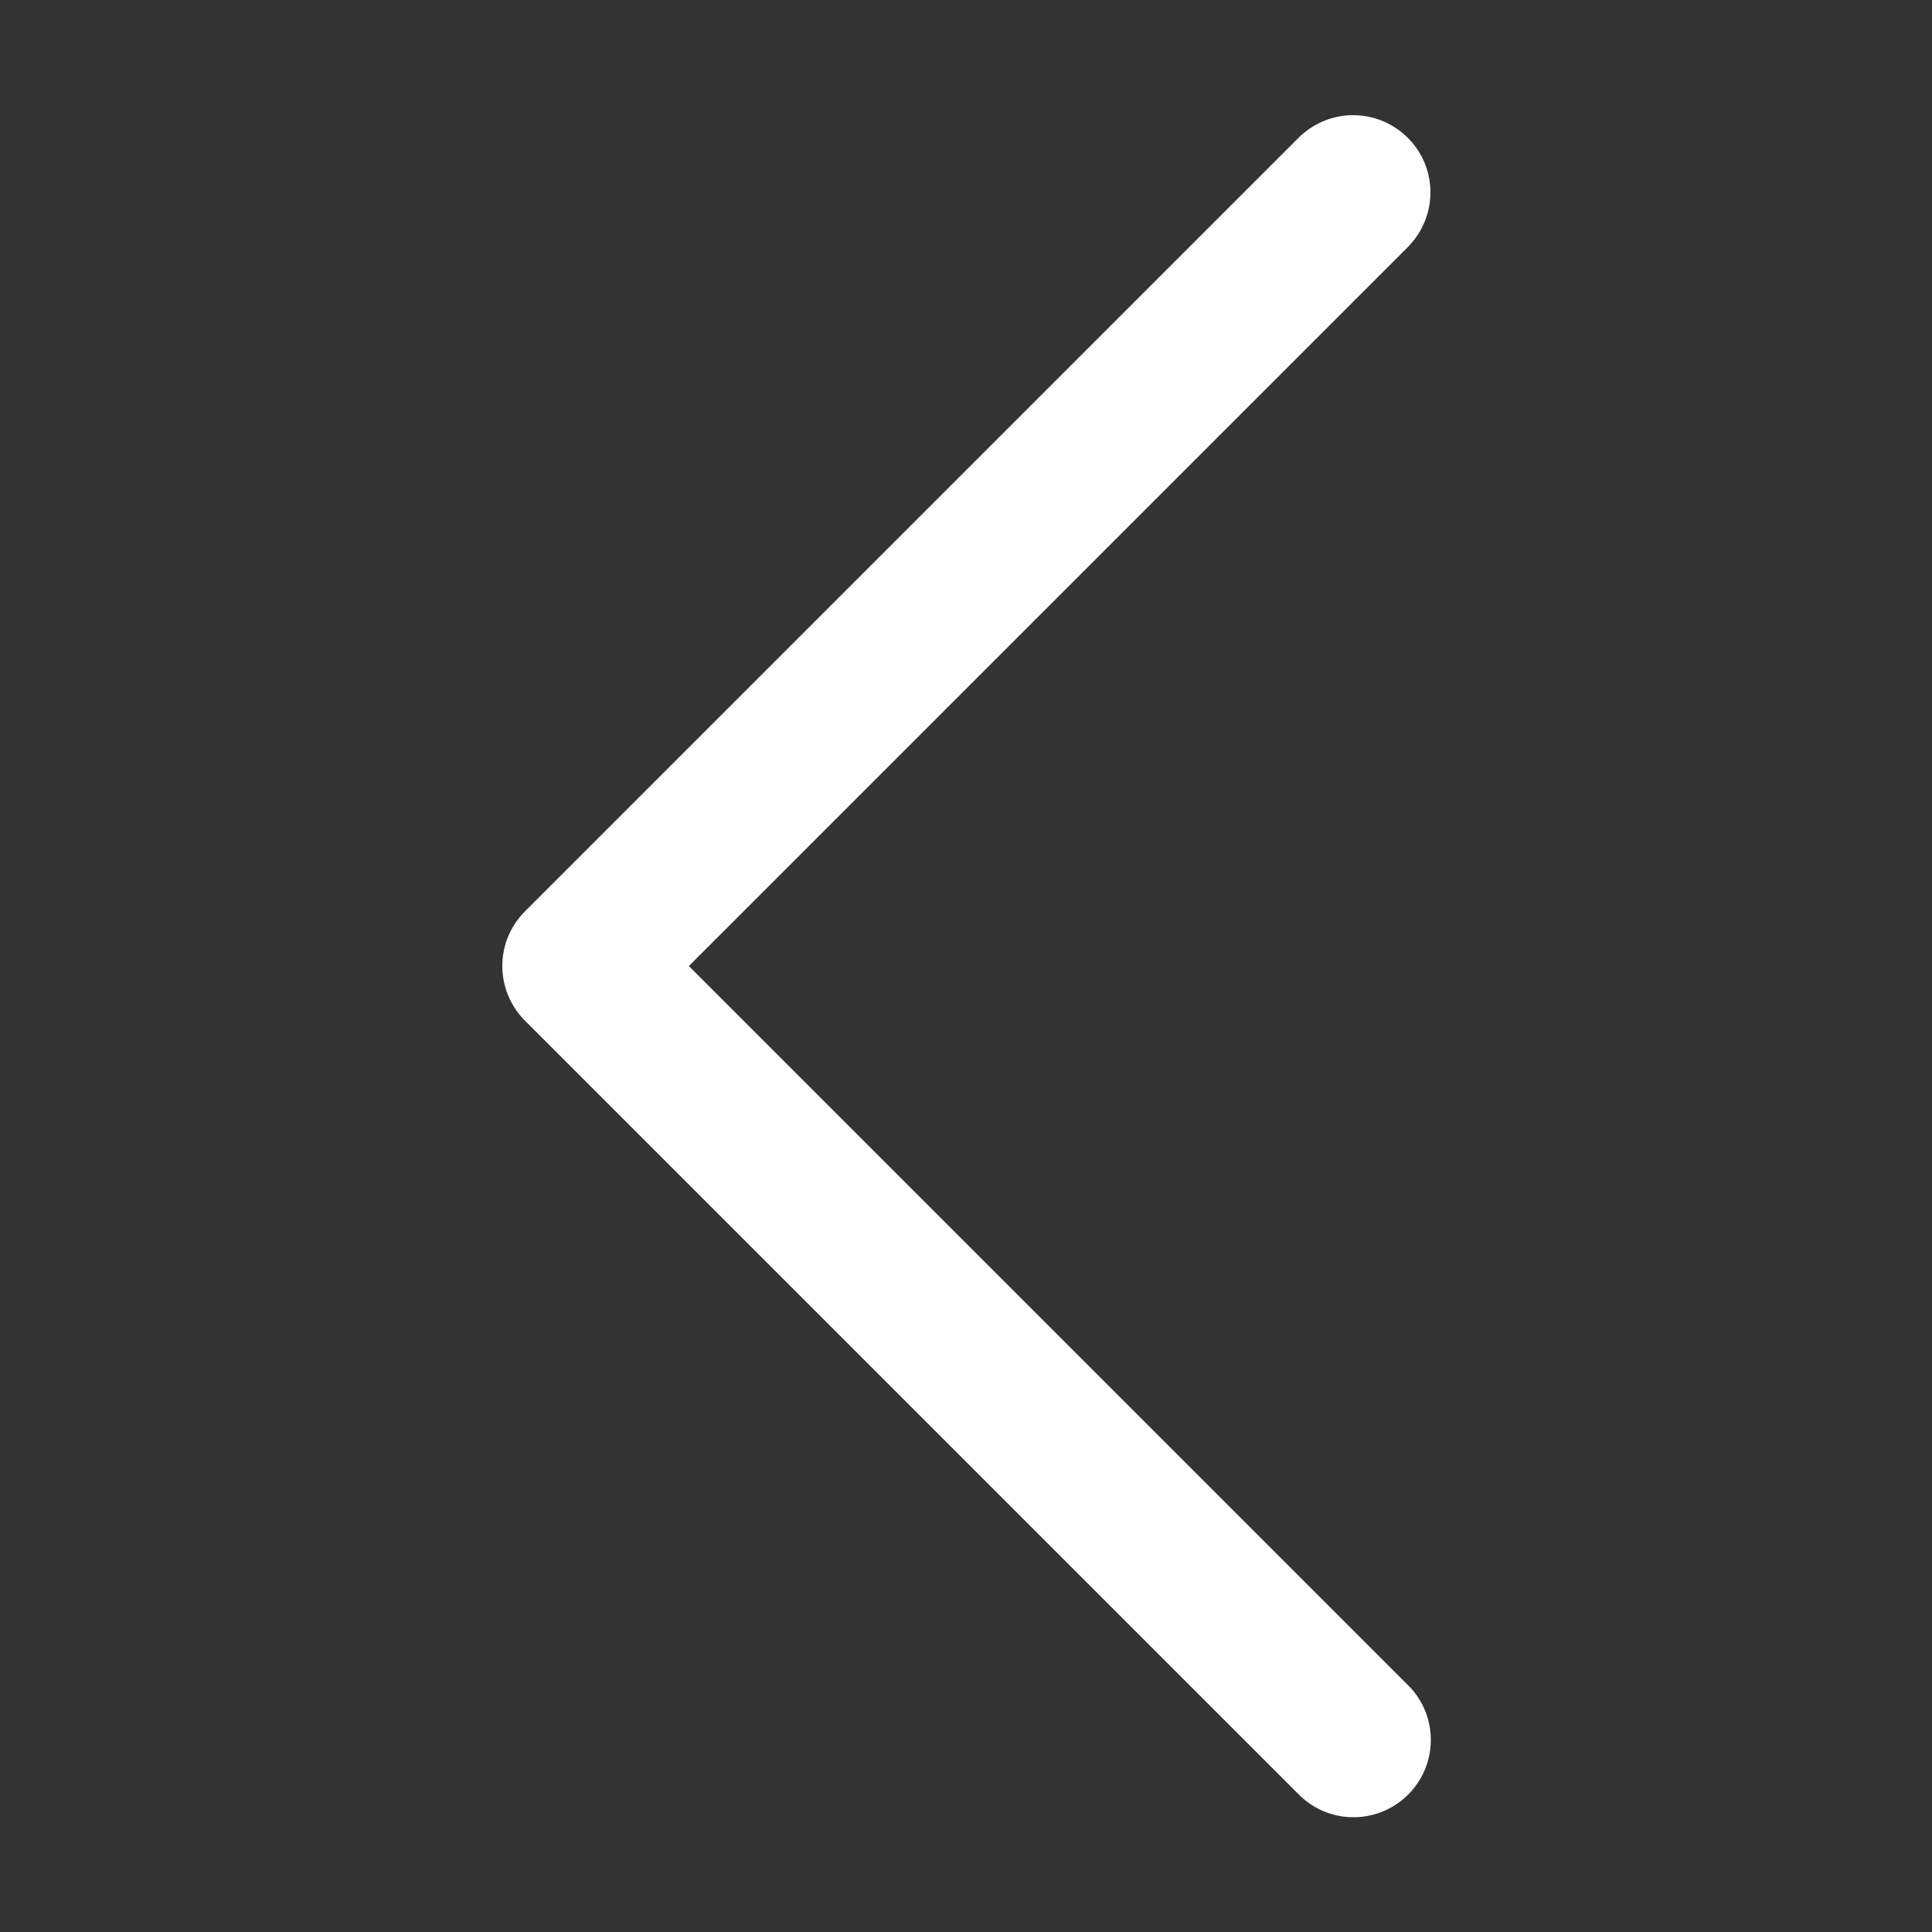 <svg xmlns="http://www.w3.org/2000/svg" x="0px" y="0px"
width="100" height="100"
viewBox="0 0 172 172"
style=" fill:#000000;"><rect x="0" y="0" width="172" height="172" fill="#333333" stroke="none"/><g fill="none" fill-rule="nonzero" stroke="none" stroke-width="1" stroke-linecap="butt" stroke-linejoin="miter" stroke-miterlimit="10" stroke-dasharray="" stroke-dashoffset="0" font-family="none" font-weight="none" font-size="none" text-anchor="none" style="mix-blend-mode: normal"><path d="M0,172v-172h172v172z" fill="none"></path><g fill="#ffffff"><path d="M120.266,10.253c-1.787,0.054 -3.48,0.806 -4.73,2.083l-68.8,68.8c-2.688,2.688 -2.688,7.041 0,9.729l68.8,68.8c1.72,1.801 4.287,2.526 6.705,1.895c2.405,-0.632 4.287,-2.513 4.918,-4.918c0.632,-2.419 -0.094,-4.985 -1.895,-6.705l-63.936,-63.936l63.936,-63.936c2.029,-1.975 2.647,-4.999 1.545,-7.619c-1.115,-2.607 -3.709,-4.273 -6.544,-4.192z"></path></g></g></svg>